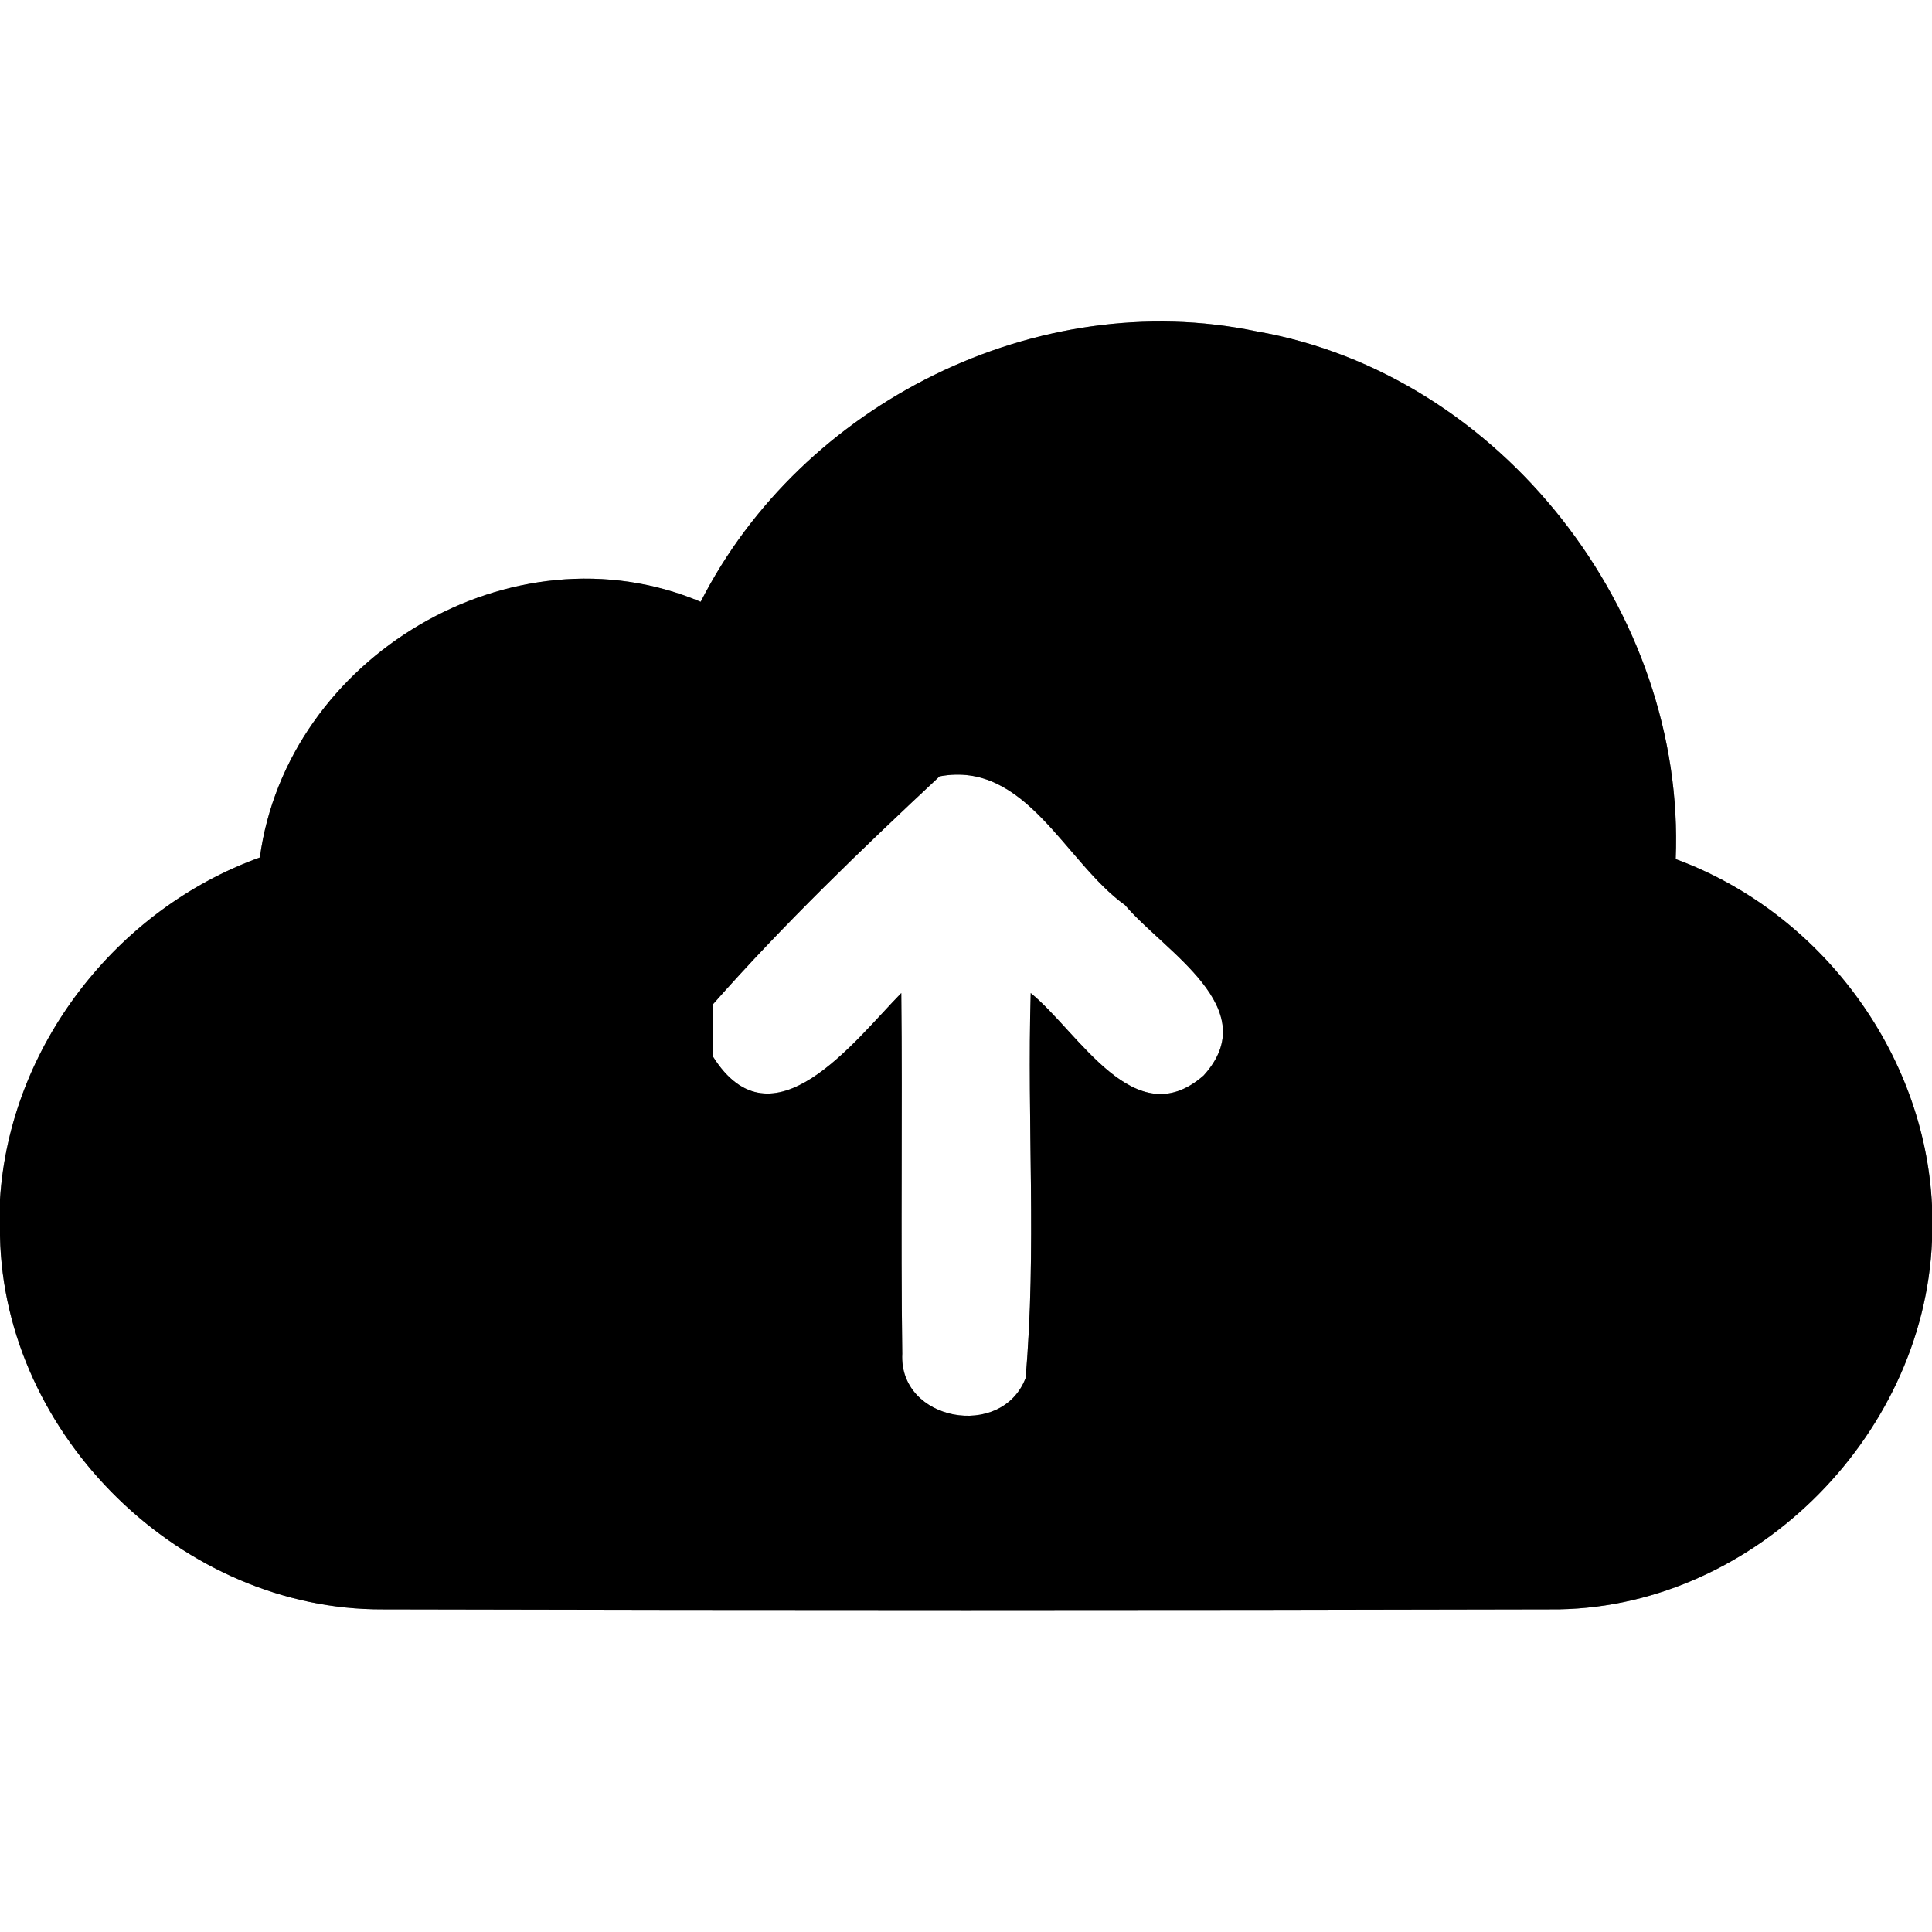 <?xml version="1.0" encoding="UTF-8" ?>
<!DOCTYPE svg PUBLIC "-//W3C//DTD SVG 1.1//EN" "http://www.w3.org/Graphics/SVG/1.1/DTD/svg11.dtd">
<svg width="60pt" height="60pt" viewBox="0 0 60 60" version="1.1" xmlns="http://www.w3.org/2000/svg">
<rect x="0" y="0" width="60" height="60" fill="#808080" stroke="none"/>
<g id="#ffffffff">
<path fill="#ffffff" opacity="1.00" d=" M 0.00 0.00 L 60.00 0.00 L 60.00 37.43 C 59.77 32.66 56.51 28.32 52.04 26.68 C 52.36 19.03 46.61 11.61 39.02 10.29 C 32.21 8.87 24.90 12.52 21.76 18.69 C 15.91 16.22 8.91 20.41 8.07 26.63 C 3.61 28.24 0.30 32.50 0.00 37.25 L 0.00 0.00 Z" />
<path fill="#ffffff" opacity="1.00" d=" M 29.18 24.11 C 31.86 23.61 33.07 26.77 34.94 28.11 C 36.17 29.56 39.28 31.31 37.38 33.40 C 35.24 35.28 33.51 32.06 32.01 30.84 C 31.89 34.82 32.20 38.83 31.85 42.80 C 31.11 44.72 27.91 44.14 28.02 42.04 C 27.97 38.31 28.03 34.57 27.99 30.84 C 26.53 32.33 23.98 35.74 22.14 32.81 C 22.14 32.40 22.14 31.59 22.14 31.19 C 24.34 28.70 26.75 26.38 29.18 24.11 Z" />
<path fill="#ffffff" opacity="1.00" d=" M 0.00 38.38 C 0.12 44.61 5.66 50.01 11.89 49.98 C 23.97 50.01 36.05 50.01 48.13 49.98 C 54.32 50.04 59.75 44.69 60.00 38.54 L 60.00 60.00 L 0.00 60.00 L 0.00 38.38 Z" />
</g>
<g id="#000000ff">
<path fill="#000000" opacity="1.00" d=" M 21.76 18.69 C 24.90 12.52 32.21 8.87 39.02 10.29 C 46.61 11.61 52.36 19.03 52.04 26.68 C 56.51 28.32 59.77 32.66 60.00 37.43 L 60.00 38.54 C 59.75 44.69 54.32 50.04 48.13 49.98 C 36.05 50.01 23.97 50.01 11.89 49.98 C 5.66 50.01 0.12 44.61 0.00 38.38 L 0.00 37.25 C 0.30 32.50 3.61 28.24 8.07 26.63 C 8.91 20.41 15.91 16.22 21.76 18.69 M 29.18 24.11 C 26.75 26.38 24.34 28.70 22.14 31.19 C 22.14 31.59 22.14 32.40 22.14 32.81 C 23.98 35.74 26.53 32.33 27.99 30.84 C 28.03 34.57 27.97 38.31 28.02 42.04 C 27.91 44.14 31.11 44.72 31.85 42.80 C 32.20 38.83 31.89 34.82 32.01 30.84 C 33.51 32.06 35.24 35.28 37.38 33.40 C 39.28 31.31 36.17 29.56 34.94 28.11 C 33.07 26.77 31.86 23.61 29.18 24.11 Z" />
</g>
</svg>

